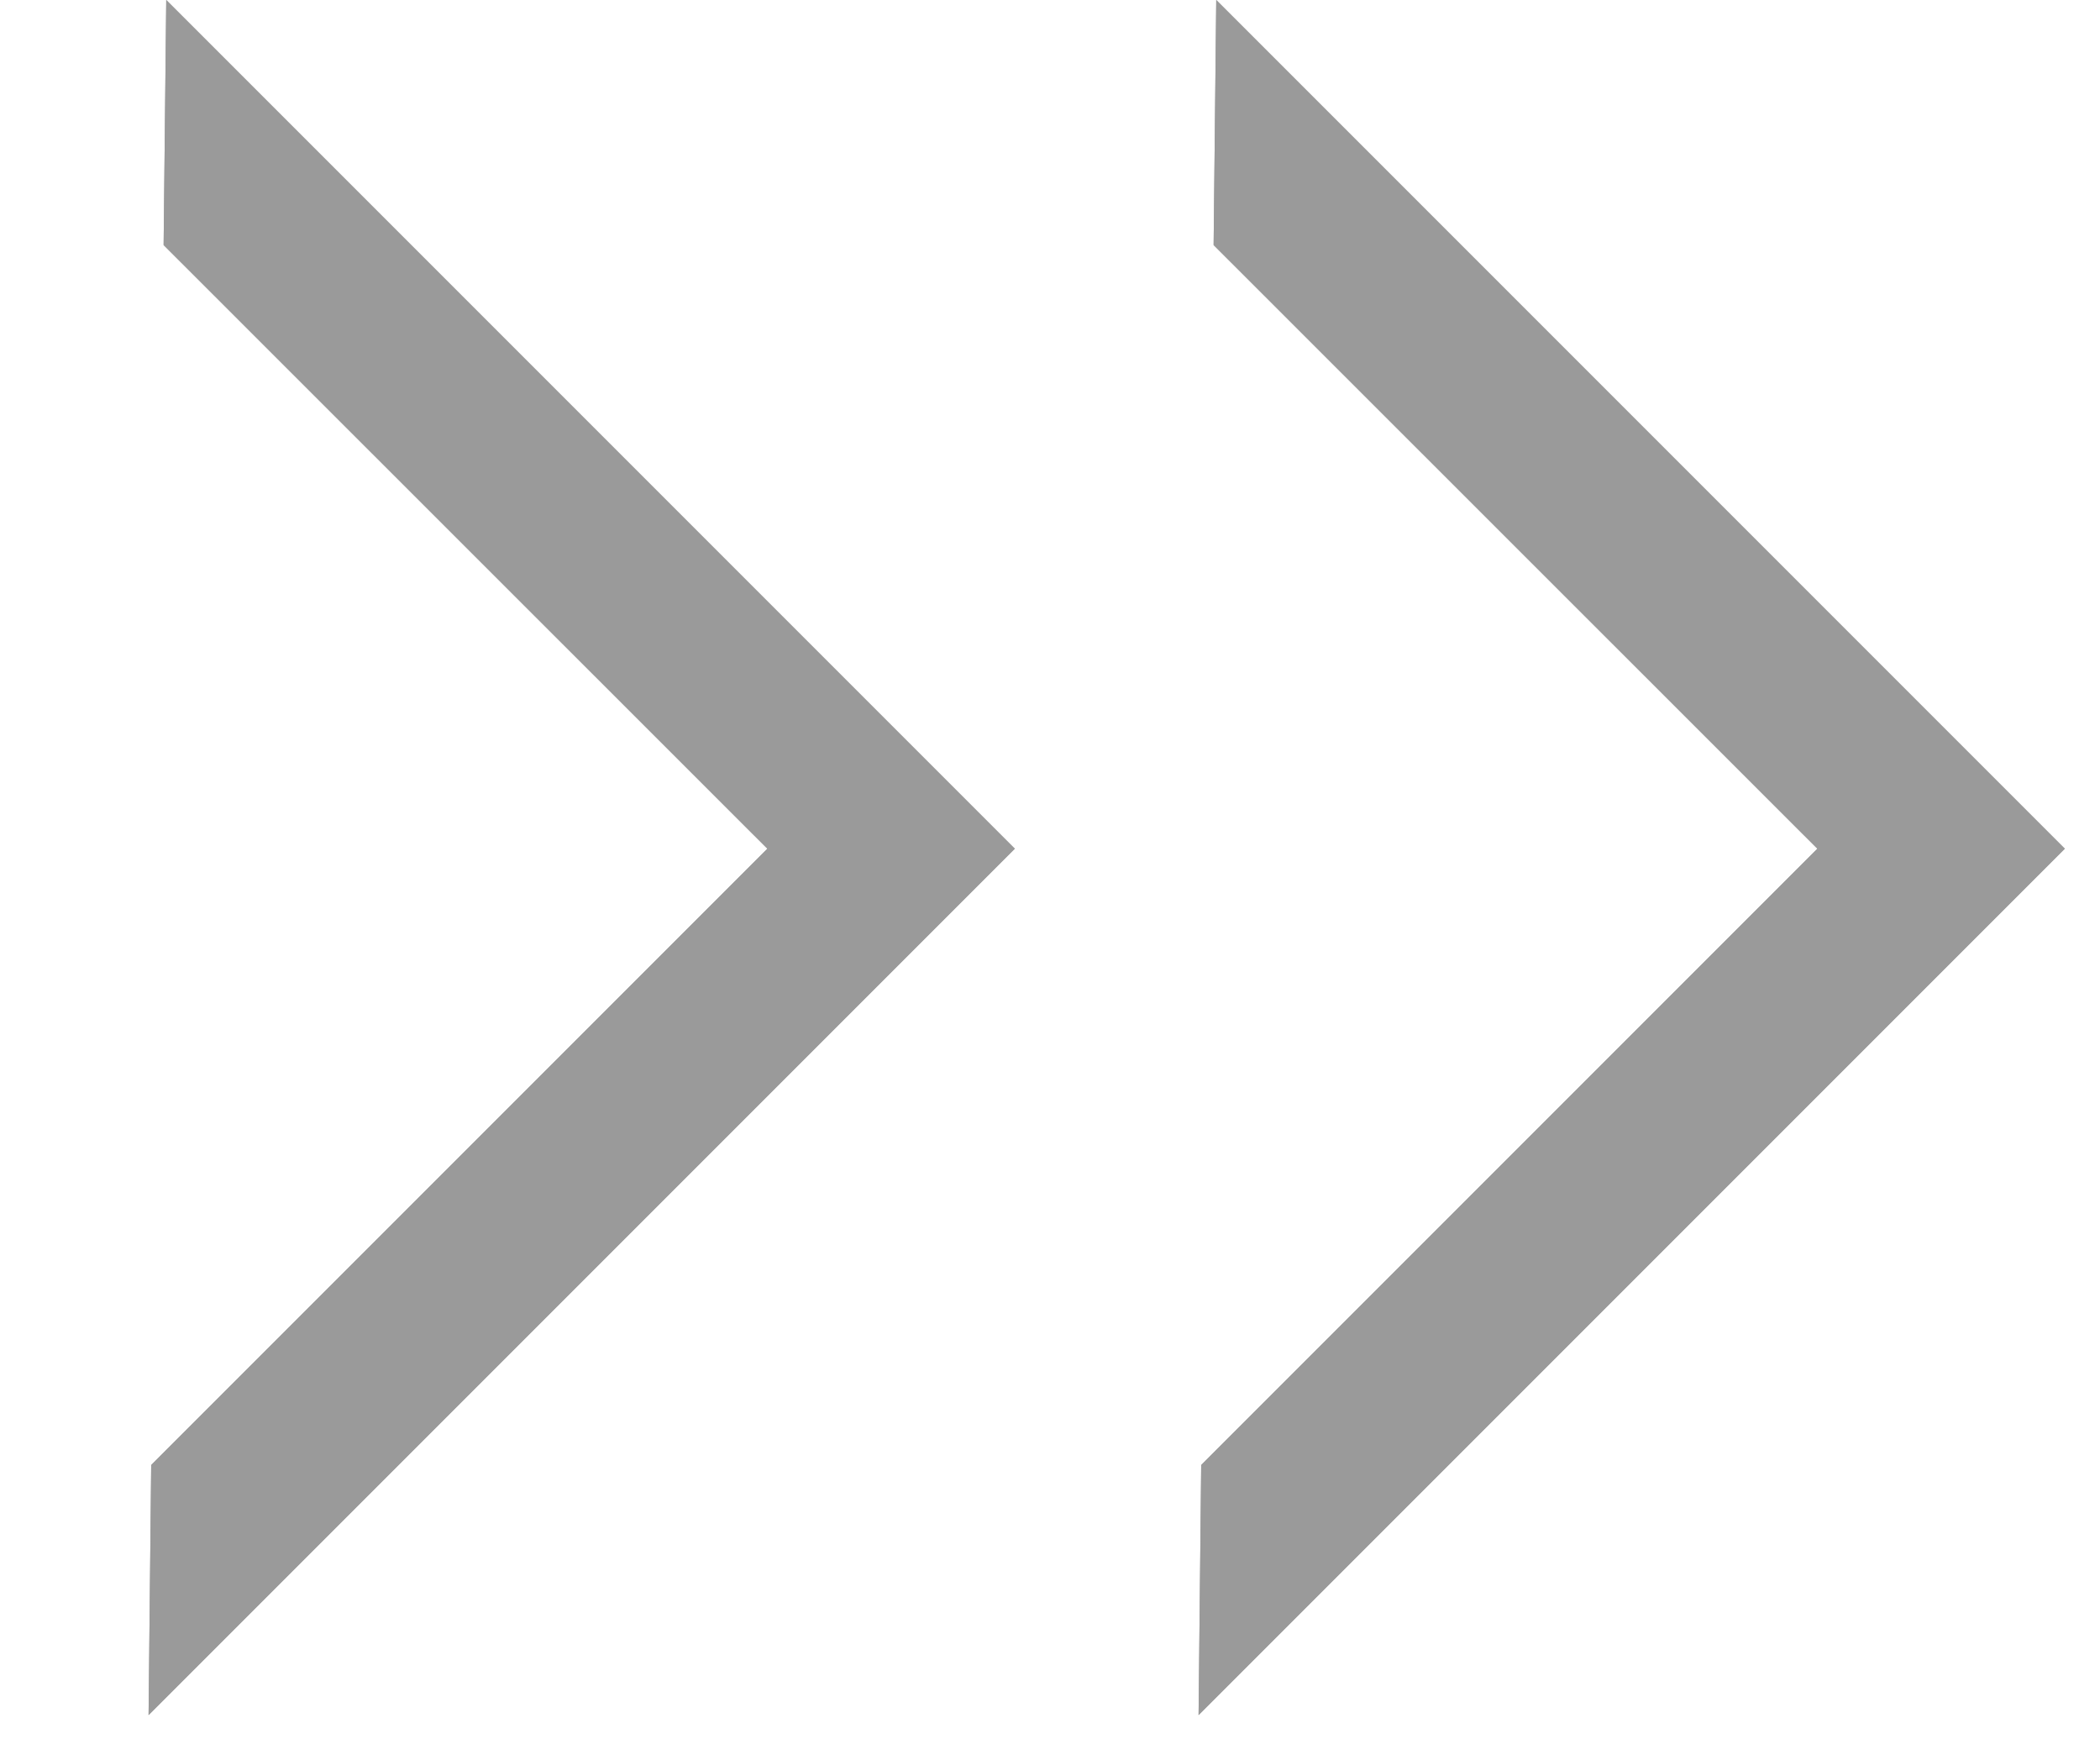<?xml version="1.0" encoding="UTF-8"?>
<svg width="12px" height="10px" viewBox="0 0 12 10" version="1.1" xmlns="http://www.w3.org/2000/svg" xmlns:xlink="http://www.w3.org/1999/xlink">
    <!-- Generator: Sketch 49 (51002) - http://www.bohemiancoding.com/sketch -->
    <title>ico_SlipRight</title>
    <desc>Created with Sketch.</desc>
    <defs></defs>
    <g id="视觉稿（1.0定稿）" stroke="none" stroke-width="1" fill="none" fill-rule="evenodd">
        <g id="6注册页" transform="translate(-580, -300)" fill="#9A9A9A" fill-rule="nonzero">
            <g id="Group" transform="translate(560, 229)">
                <g id="拼图验证" transform="translate(0, 56)">
                    <g id="ico_SlipRight" transform="translate(20, 15)">
                        <polygon id="Rectangle-11" points="4.385 4.849 0.935 1.4 0.95 -3.37507799e-14 5.799 4.849 0.849 9.799 0.864 8.37"></polygon>
                        <polygon id="Rectangle-11-Copy" points="10.385 4.849 6.935 1.4 6.95 -3.37507799e-14 11.799 4.849 6.849 9.799 6.864 8.37"></polygon>
                        <polygon id="Rectangle-11-Copy-3" points="4.385 4.849 0.935 1.4 0.95 -3.37507799e-14 5.799 4.849 0.849 9.799 0.864 8.37"></polygon>
                        <polygon id="Rectangle-11-Copy-2" points="10.385 4.849 6.935 1.4 6.95 -3.37507799e-14 11.799 4.849 6.849 9.799 6.864 8.37"></polygon>
                    </g>
                </g>
            </g>
        </g>
    </g>
</svg>